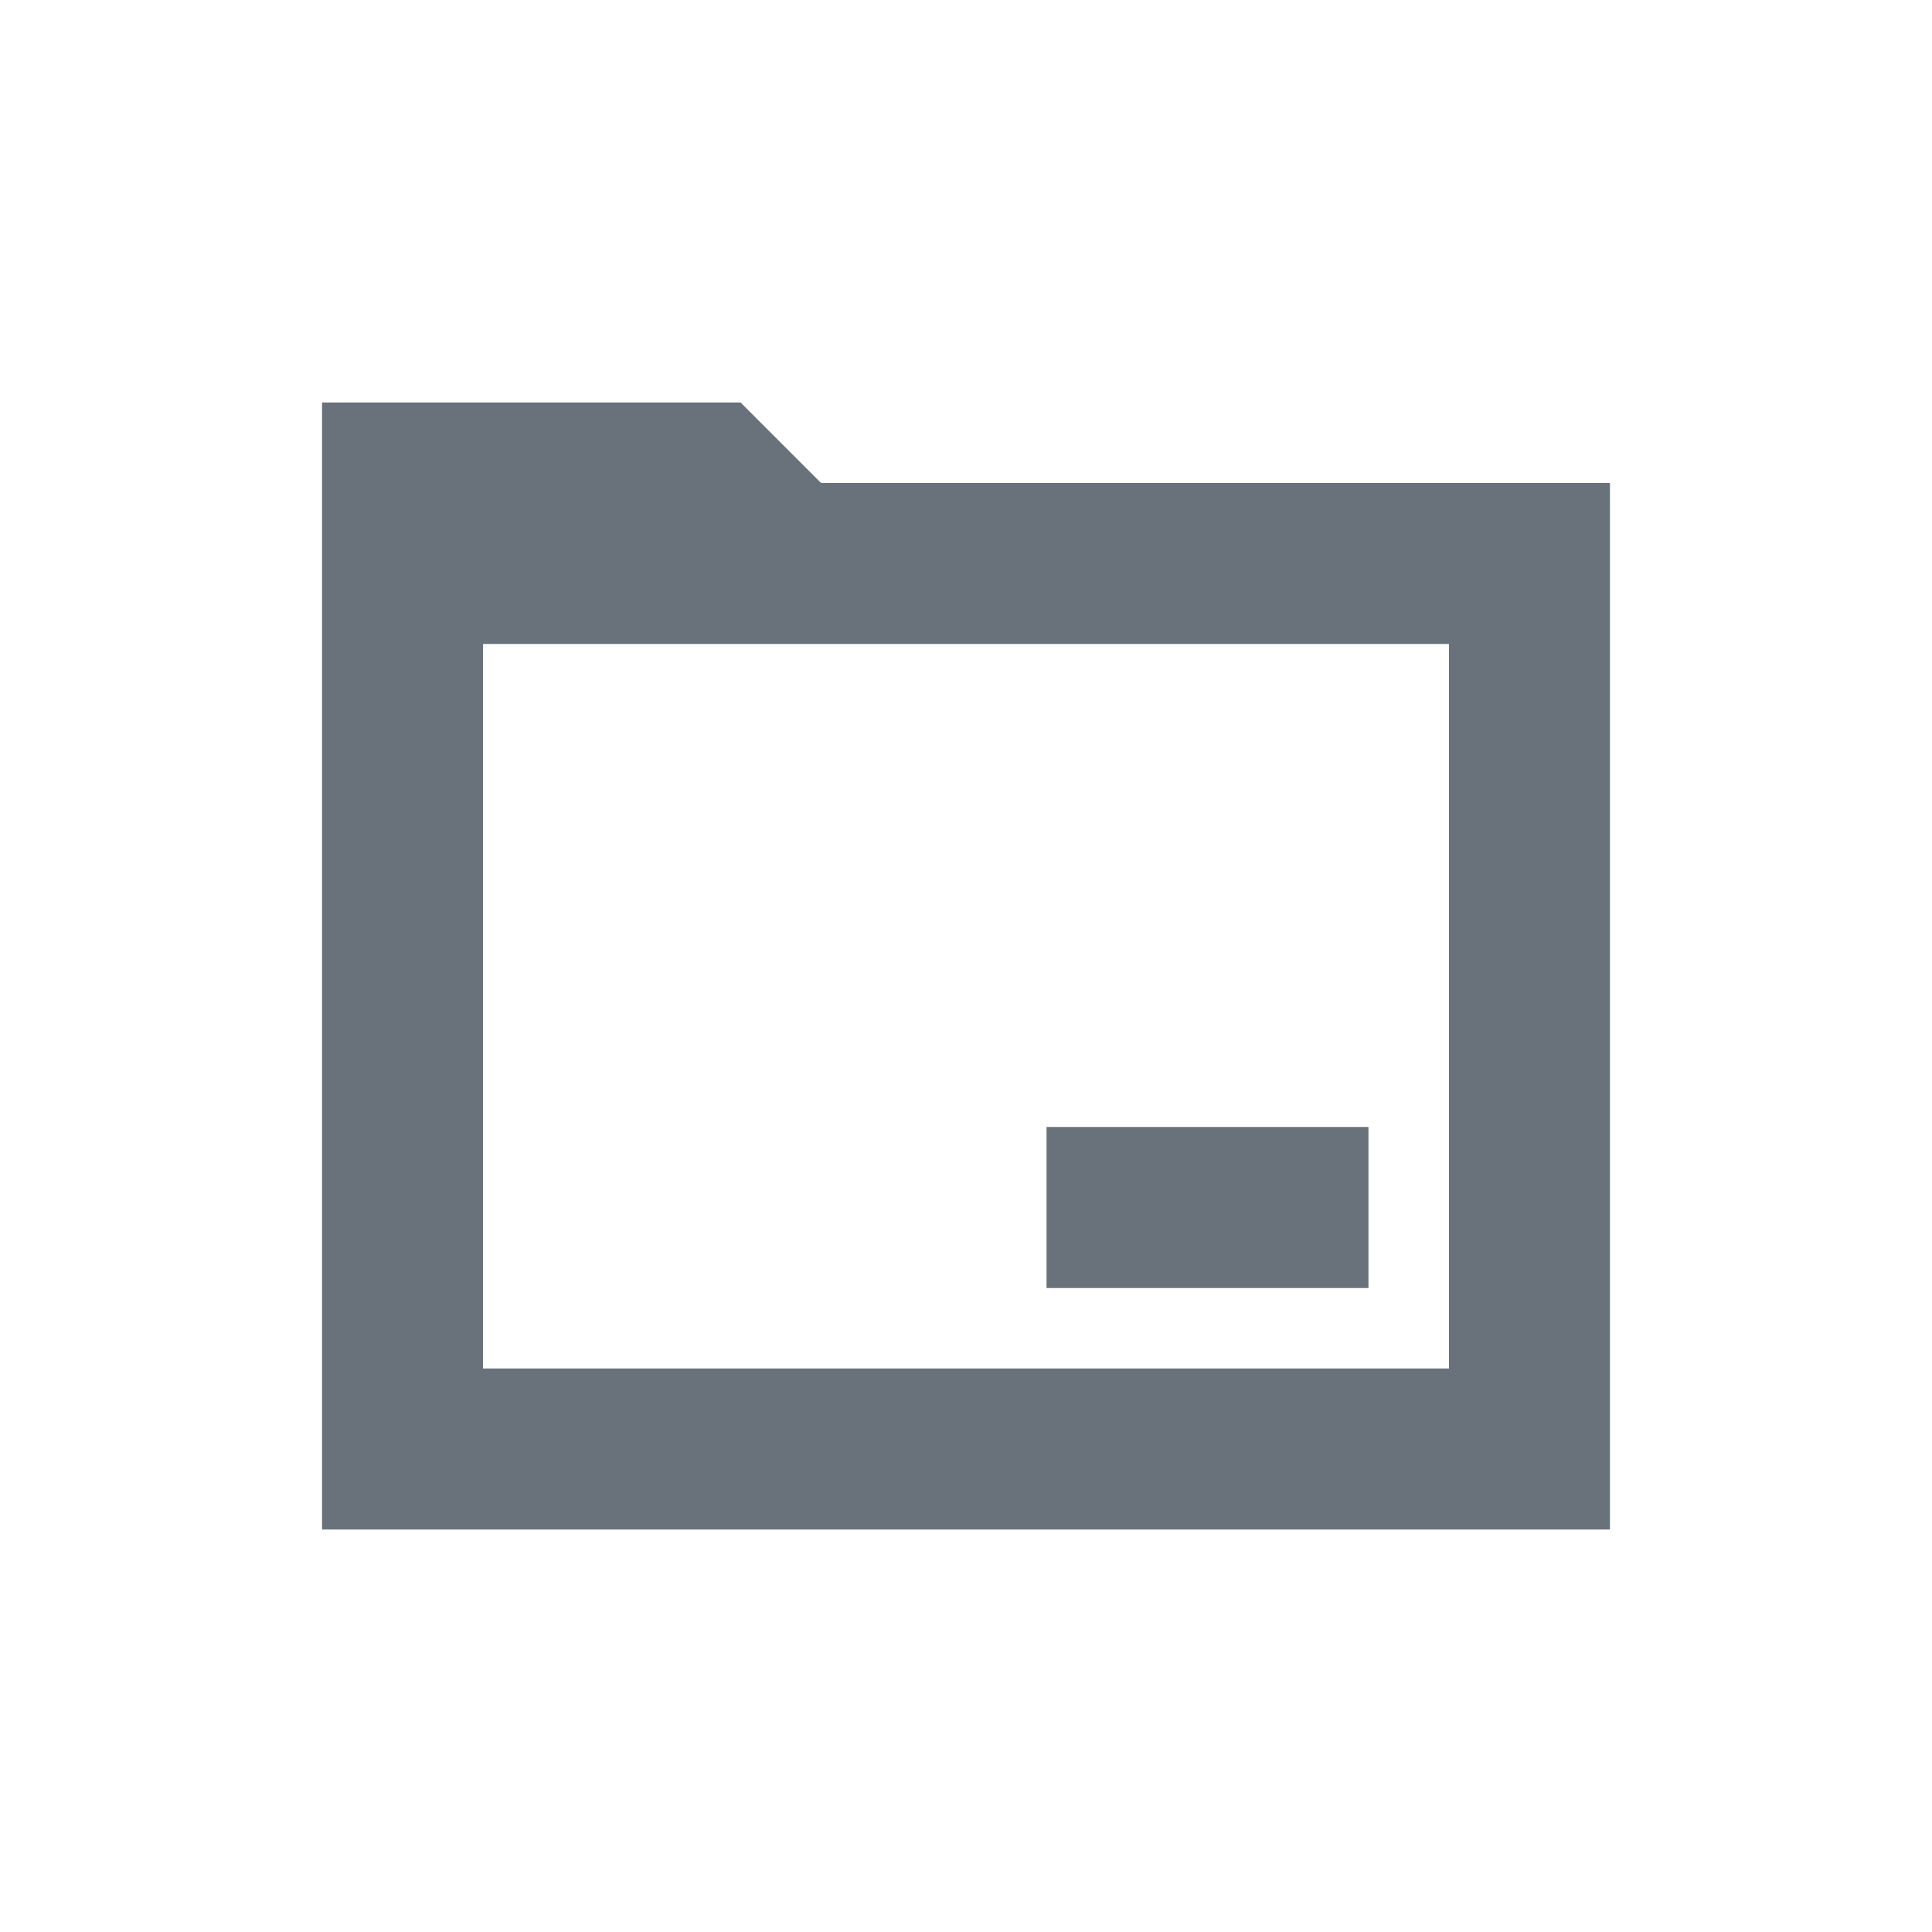 <?xml version="1.0" encoding="UTF-8"?>
<svg width="16px" height="16px" viewBox="0 0 16 16" version="1.1" xmlns="http://www.w3.org/2000/svg" xmlns:xlink="http://www.w3.org/1999/xlink">
    <title>ic/general/file-loader</title>
    <g id="Symbol" stroke="none" stroke-width="1" fill="none" fill-rule="evenodd">
        <g id="ic/general/file-loader" fill-rule="nonzero">
            <g id="文件夹">
                <rect id="矩形" fill="#000000" opacity="0" x="0" y="0" width="16" height="16"></rect>
                <path d="M13.333,4.667 L13.333,12.667 L2.667,12.667 L2.667,3.333 L6.133,3.333 L6.8,4 L13.333,4 L13.333,4.667 Z M4,5.333 L4,11.333 L12,11.333 L12,5.333 L4,5.333 Z M8.667,9.333 L11.333,9.333 L11.333,10.667 L8.667,10.667 L8.667,9.333 Z" id="形状" fill="#69727B"></path>
            </g>
        </g>
    </g>
</svg>
